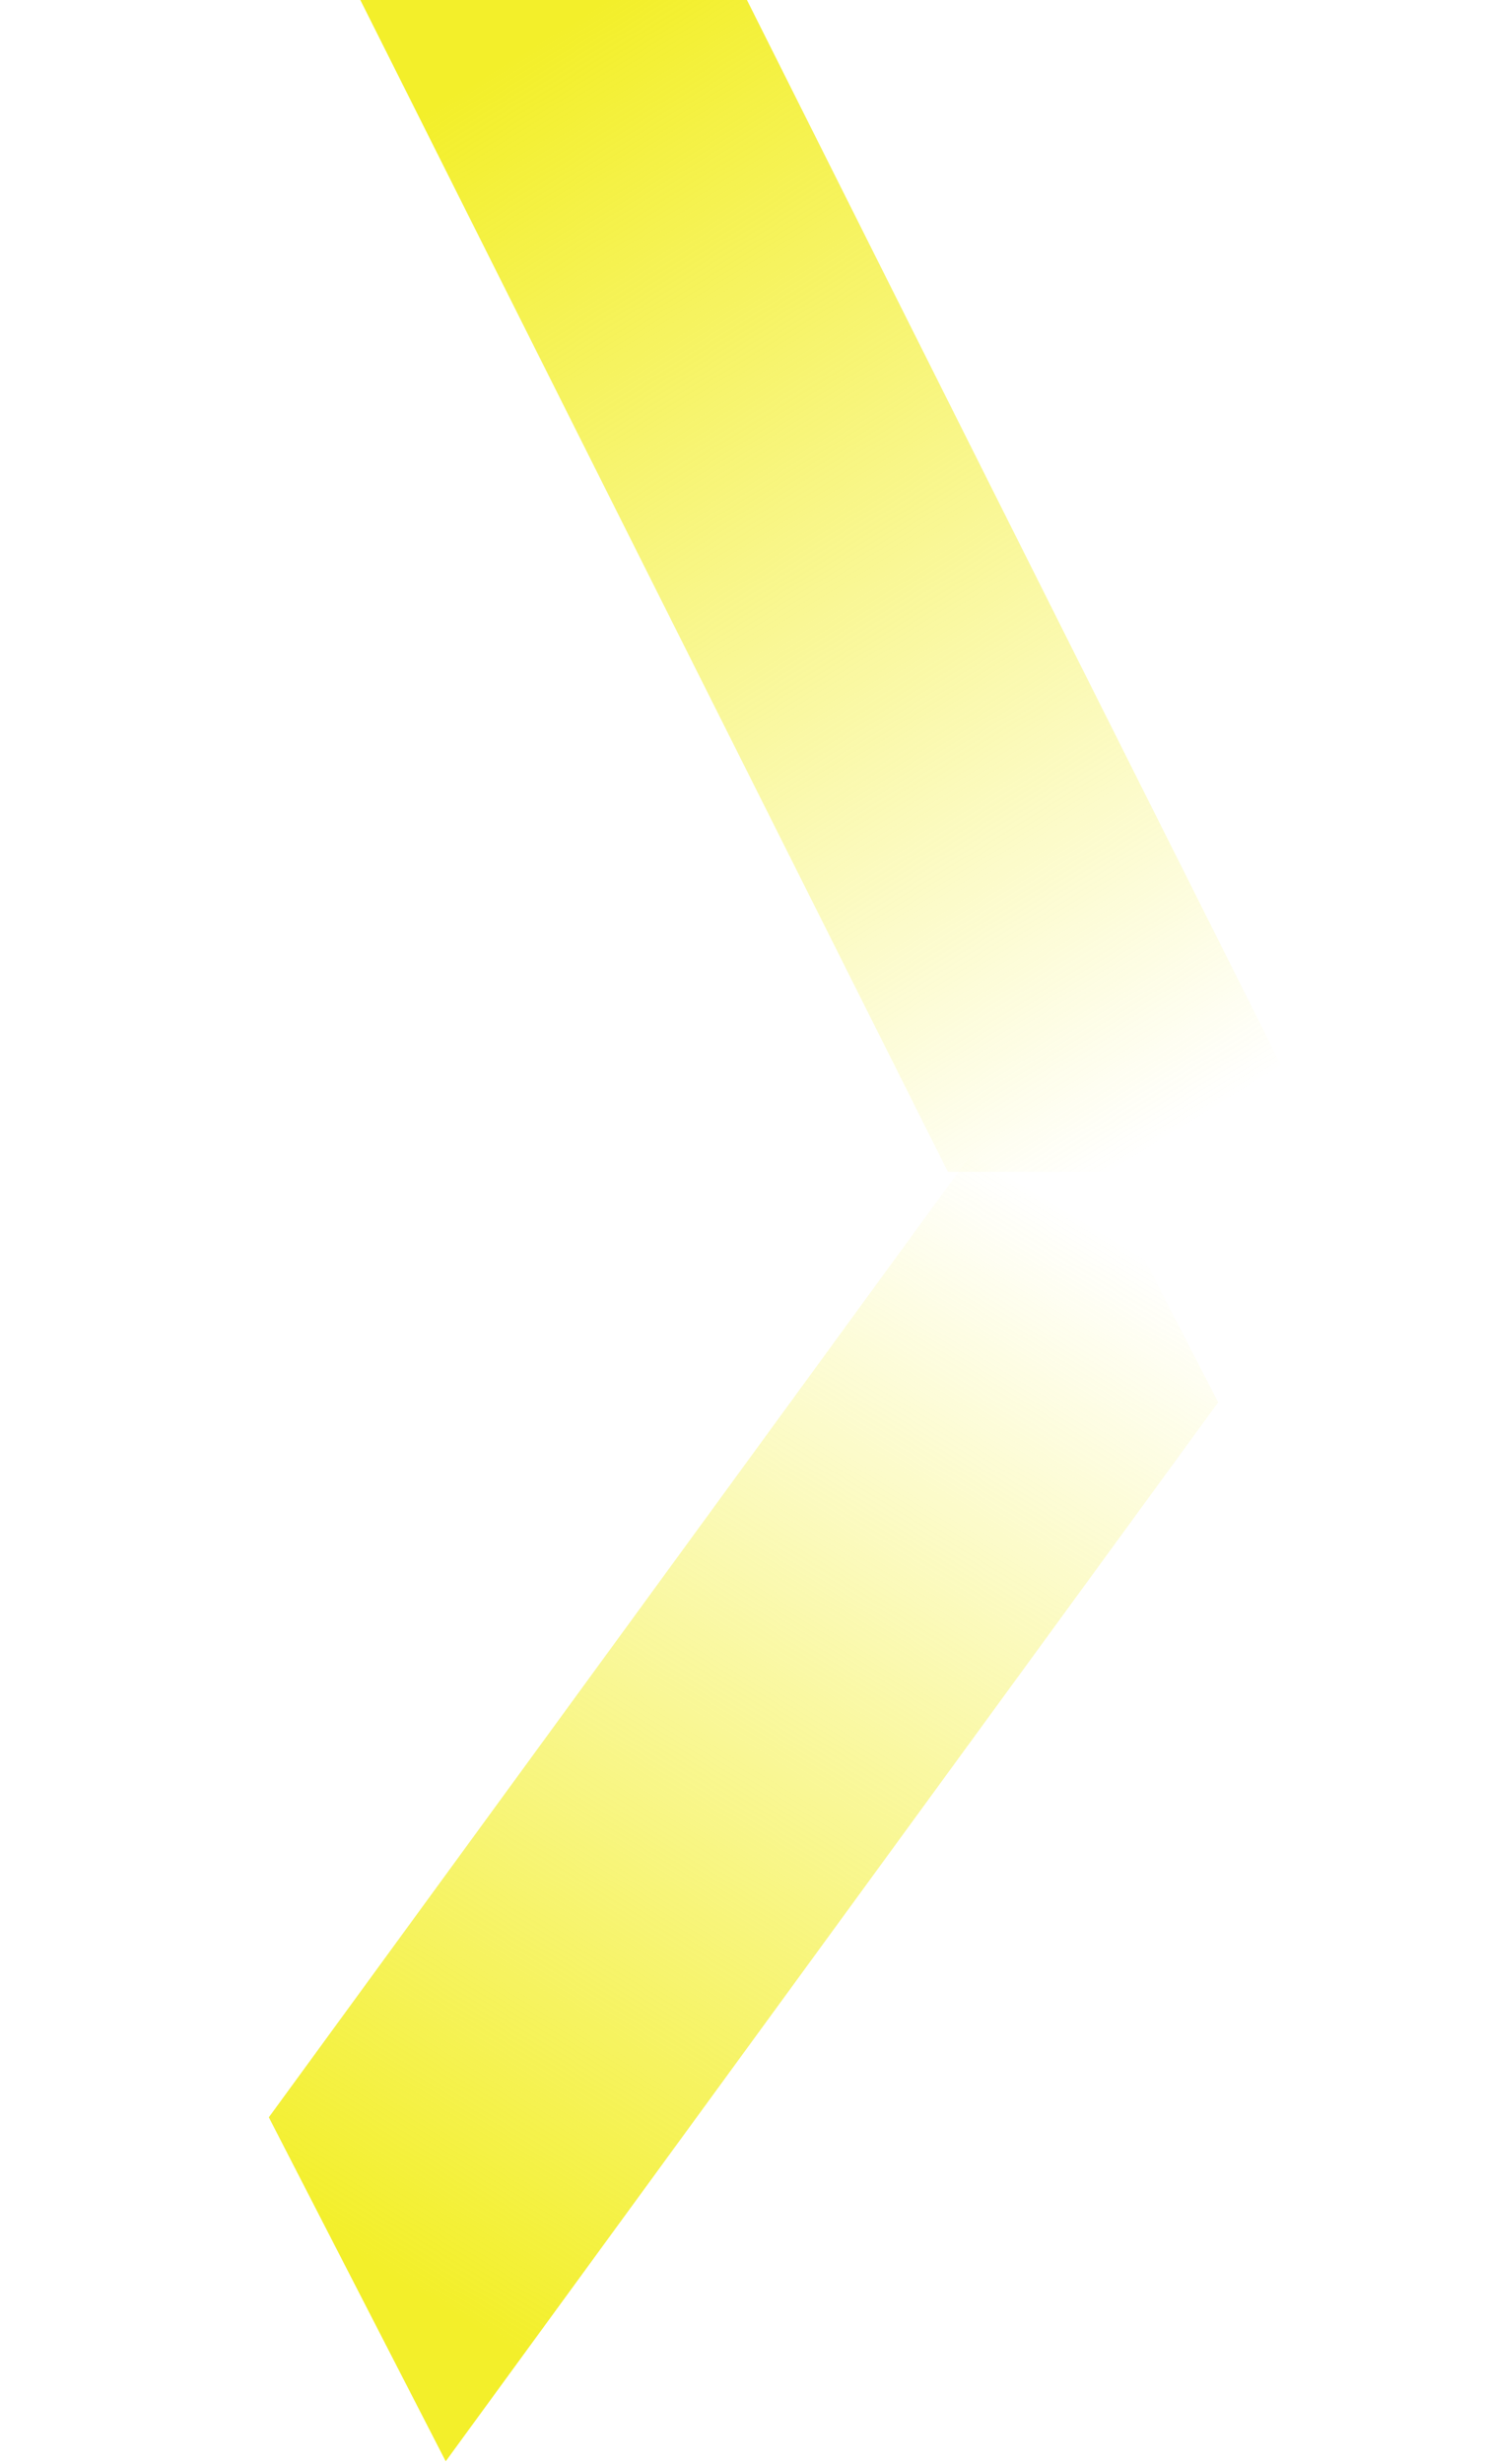 <svg width="446" height="738" viewBox="0 0 446 738" fill="none" xmlns="http://www.w3.org/2000/svg">
<path d="M400 351H284.119L108 0H223.881L400 351Z" fill="url(#paint0_linear_27_1021)"/>
<path d="M312.109 317L365.127 420.041L133.595 737.235L80.577 634.194L312.109 317Z" fill="url(#paint1_linear_27_1021)"/>
<defs>
<linearGradient id="paint0_linear_27_1021" x1="334.058" y1="350.656" x2="135.792" y2="28.364" gradientUnits="userSpaceOnUse">
<stop stop-color="#F3EF2A" stop-opacity="0"/>
<stop offset="1" stop-color="#F3EF2A"/>
</linearGradient>
<linearGradient id="paint1_linear_27_1021" x1="341.973" y1="375.794" x2="146.101" y2="699.546" gradientUnits="userSpaceOnUse">
<stop stop-color="#F3EF2A" stop-opacity="0"/>
<stop offset="1" stop-color="#F3EF2A"/>
</linearGradient>
</defs>
</svg>
